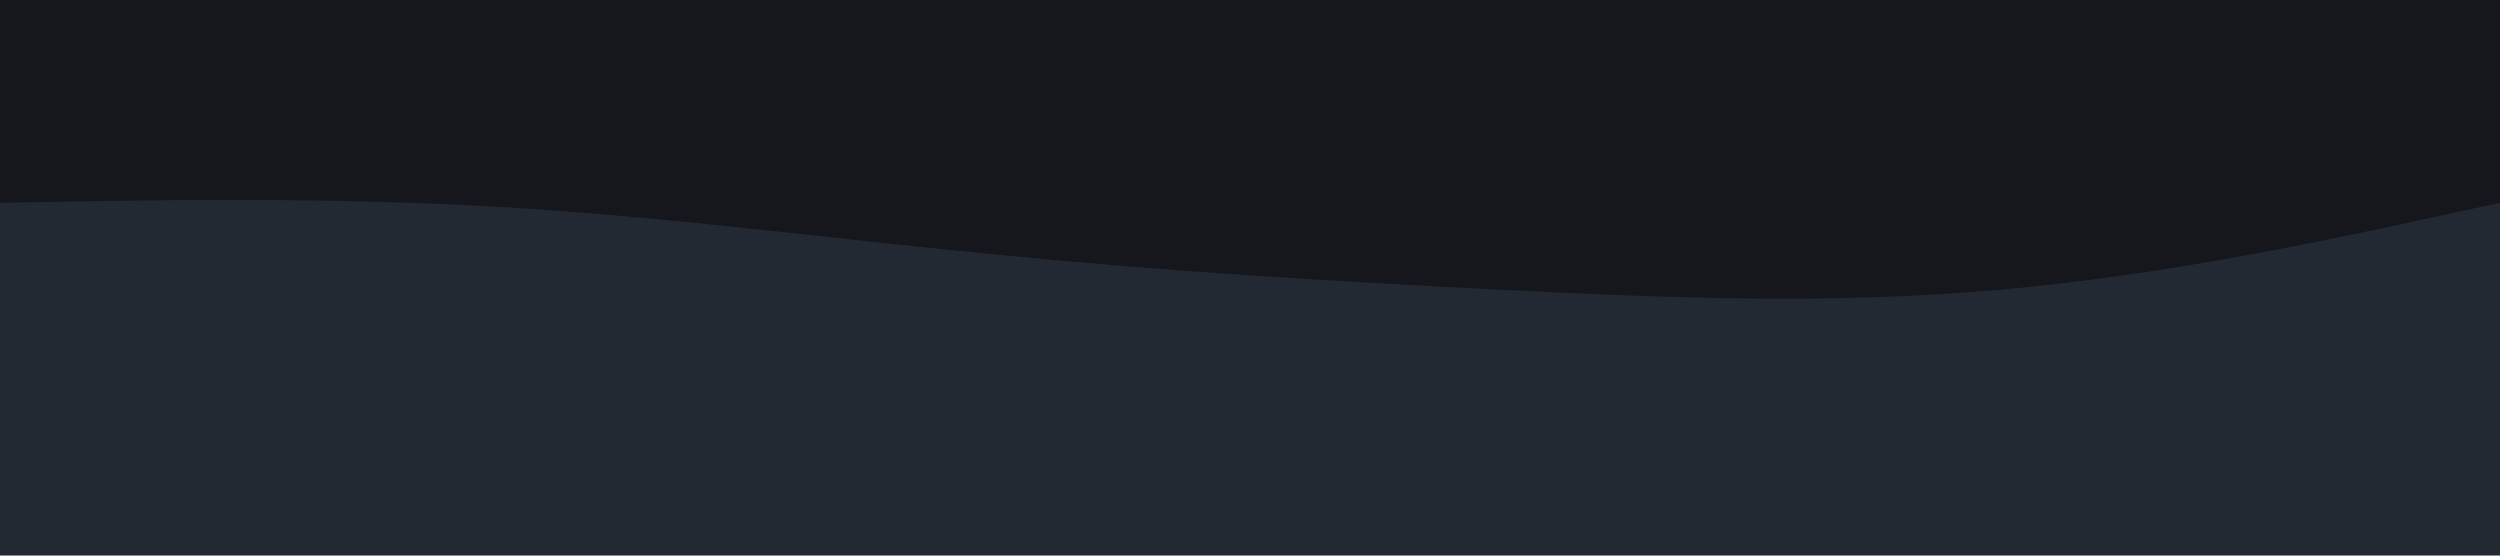<svg id="visual" viewBox="0 0 900 200" width="900" height="200" xmlns="http://www.w3.org/2000/svg" xmlns:xlink="http://www.w3.org/1999/xlink" version="1.1"><rect x="0" y="0" width="900" height="200" fill="#232933"></rect><path d="M0 73L30 72.5C60 72 120 71 180 74.5C240 78 300 86 360 91.8C420 97.7 480 101.3 540 104.3C600 107.3 660 109.7 720 104.3C780 99 840 86 870 79.5L900 73L900 0L870 0C840 0 780 0 720 0C660 0 600 0 540 0C480 0 420 0 360 0C300 0 240 0 180 0C120 0 60 0 30 0L0 0Z" fill="#15171C" stroke-linecap="round" stroke-linejoin="miter"></path></svg>